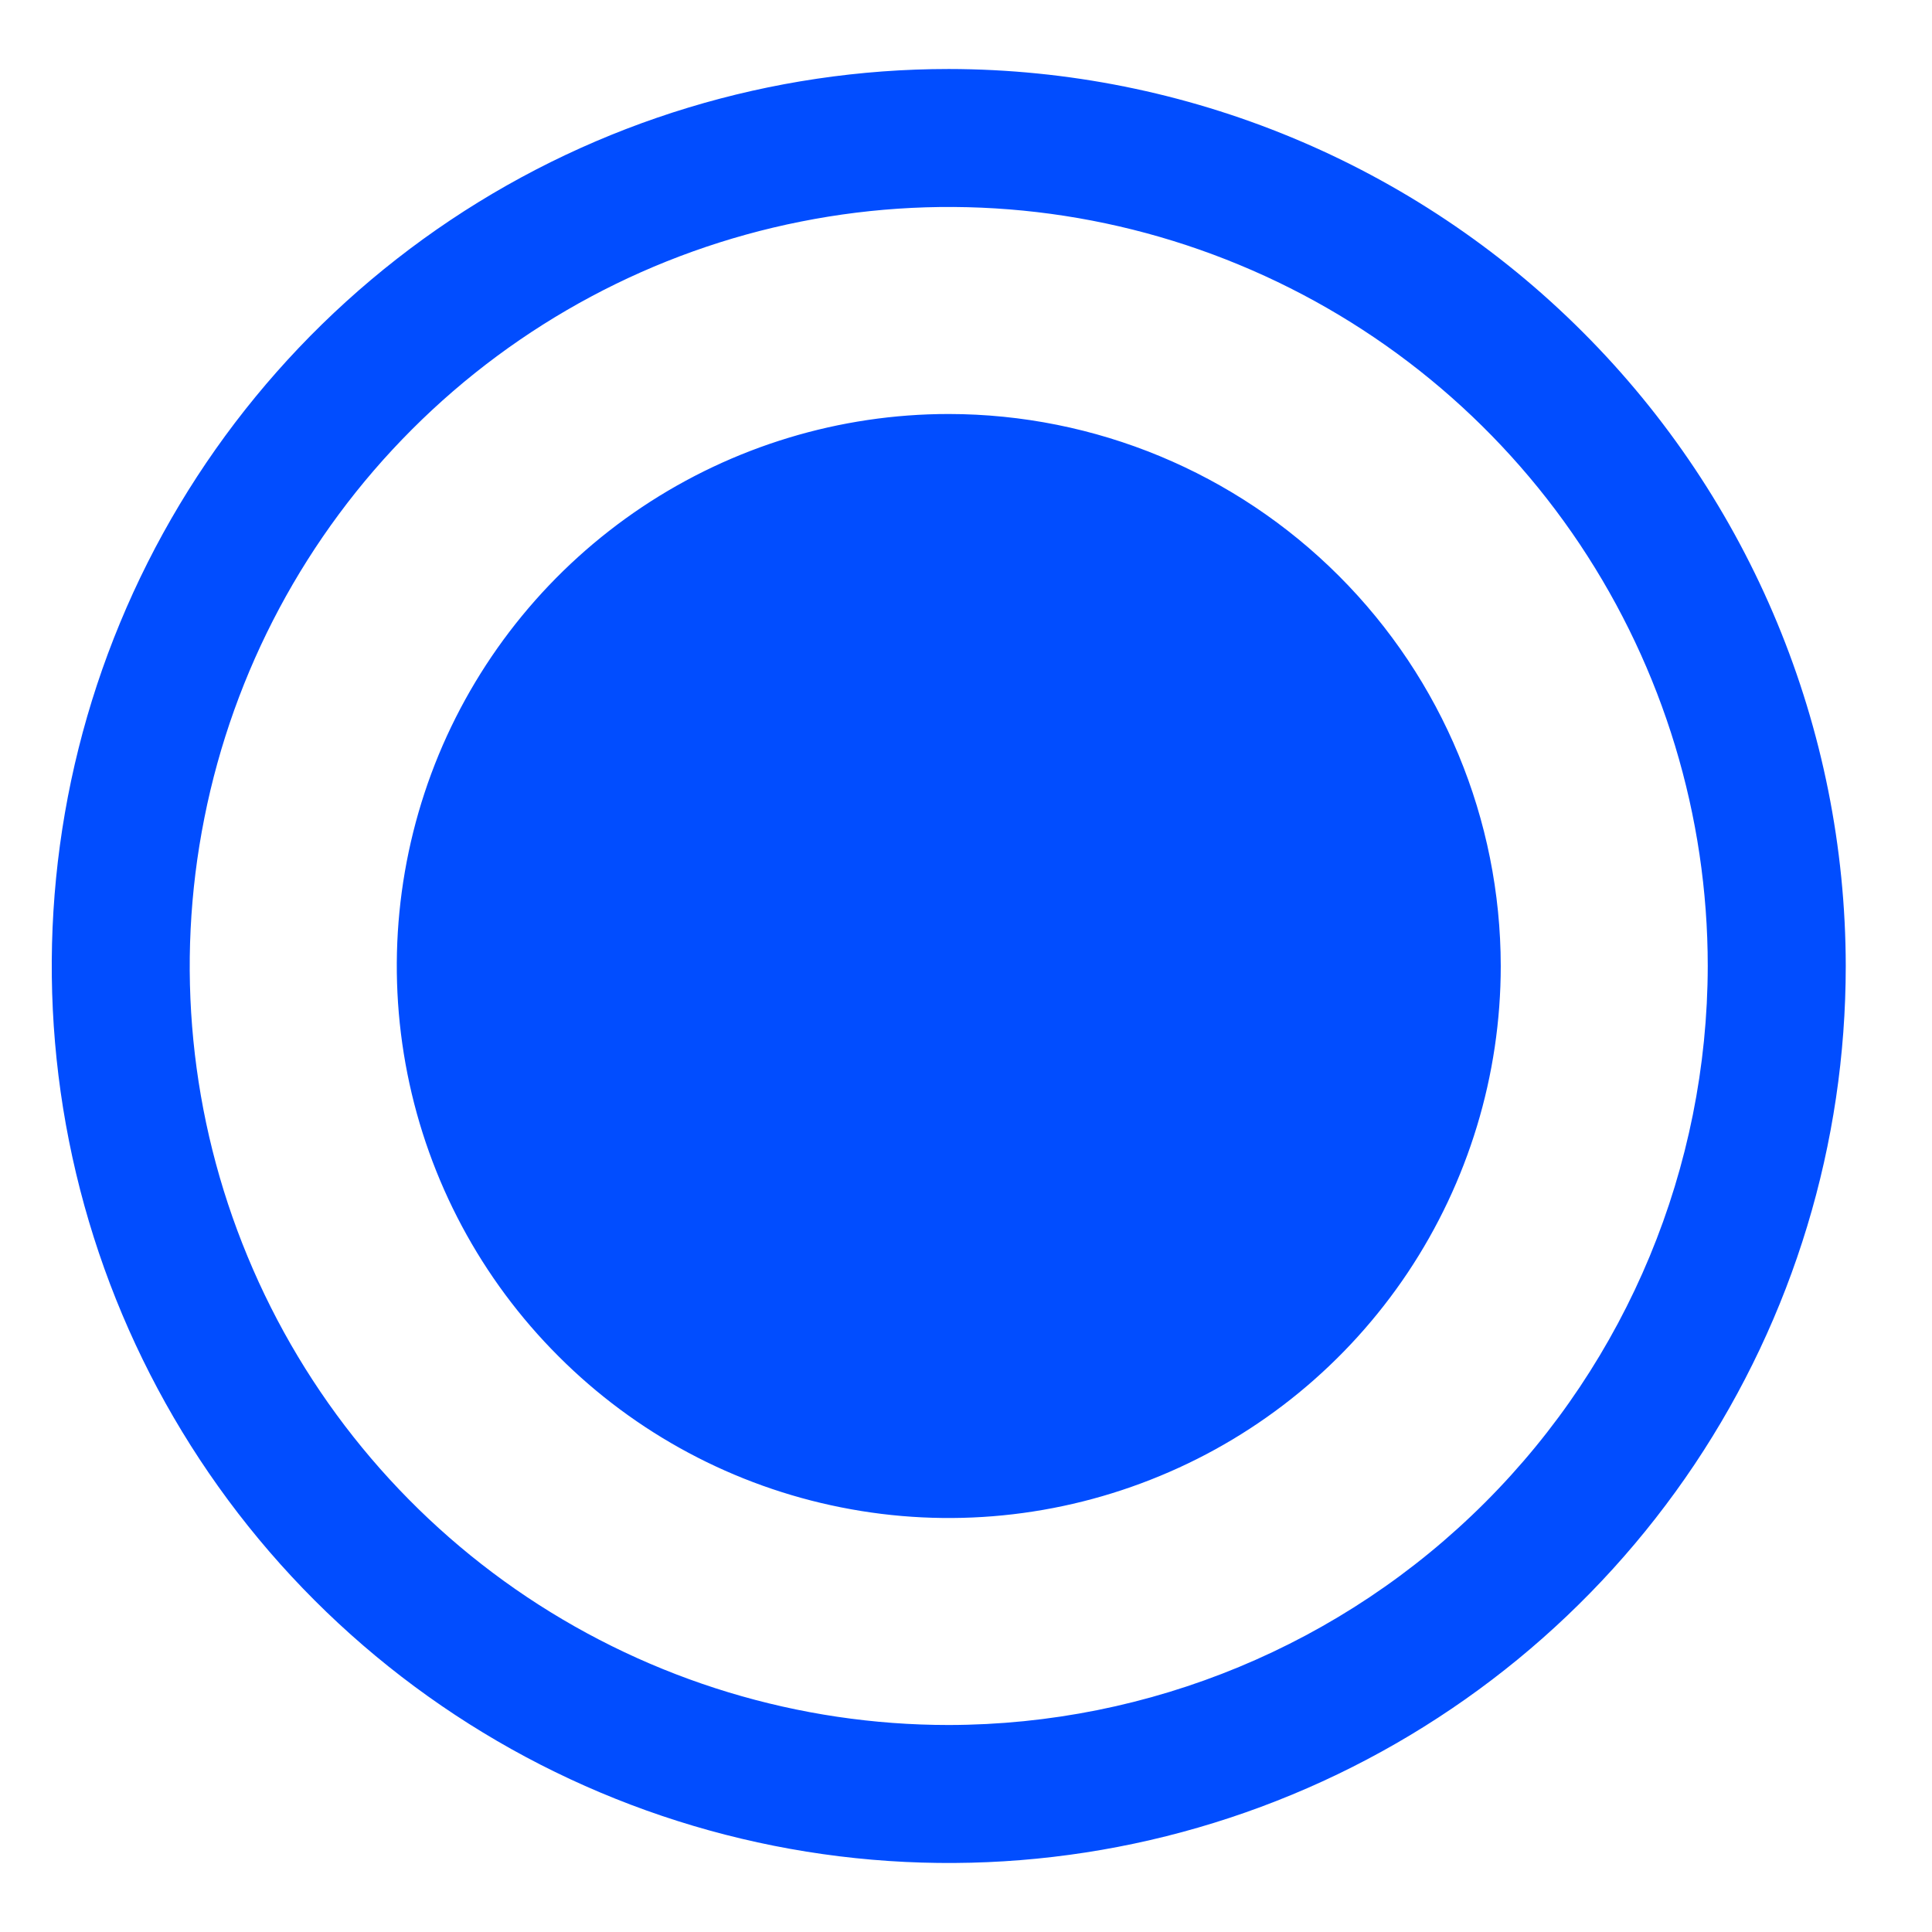 <svg width="13" height="13" viewBox="0 0 14 14" fill="none" xmlns="http://www.w3.org/2000/svg">
    <path
        d="M6.875 0.5C5.589 0.5 4.333 0.881 3.264 1.595C2.195 2.31 1.362 3.325 0.87 4.513C0.378 5.7 0.249 7.007 0.5 8.268C0.751 9.529 1.37 10.687 2.279 11.596C3.188 12.505 4.346 13.124 5.607 13.375C6.868 13.626 8.175 13.497 9.362 13.005C10.55 12.513 11.565 11.68 12.28 10.611C12.994 9.542 13.375 8.286 13.375 7C13.373 5.277 12.688 3.624 11.469 2.406C10.251 1.187 8.598 0.502 6.875 0.5ZM6.875 12.5C5.787 12.5 4.724 12.177 3.819 11.573C2.915 10.969 2.21 10.11 1.794 9.105C1.377 8.1 1.268 6.994 1.481 5.927C1.693 4.86 2.217 3.88 2.986 3.111C3.755 2.342 4.735 1.818 5.802 1.606C6.869 1.393 7.975 1.502 8.98 1.919C9.985 2.335 10.844 3.04 11.448 3.944C12.052 4.849 12.375 5.912 12.375 7C12.373 8.458 11.793 9.856 10.762 10.887C9.731 11.918 8.333 12.498 6.875 12.5ZM10.875 7C10.875 7.791 10.64 8.564 10.201 9.222C9.761 9.88 9.137 10.393 8.406 10.695C7.675 10.998 6.871 11.078 6.095 10.923C5.319 10.769 4.606 10.388 4.047 9.828C3.487 9.269 3.106 8.556 2.952 7.78C2.798 7.004 2.877 6.2 3.179 5.469C3.482 4.738 3.995 4.114 4.653 3.674C5.311 3.235 6.084 3 6.875 3C7.936 3.001 8.952 3.423 9.702 4.173C10.452 4.923 10.874 5.939 10.875 7Z"
        fill="#014DFF" />
</svg>